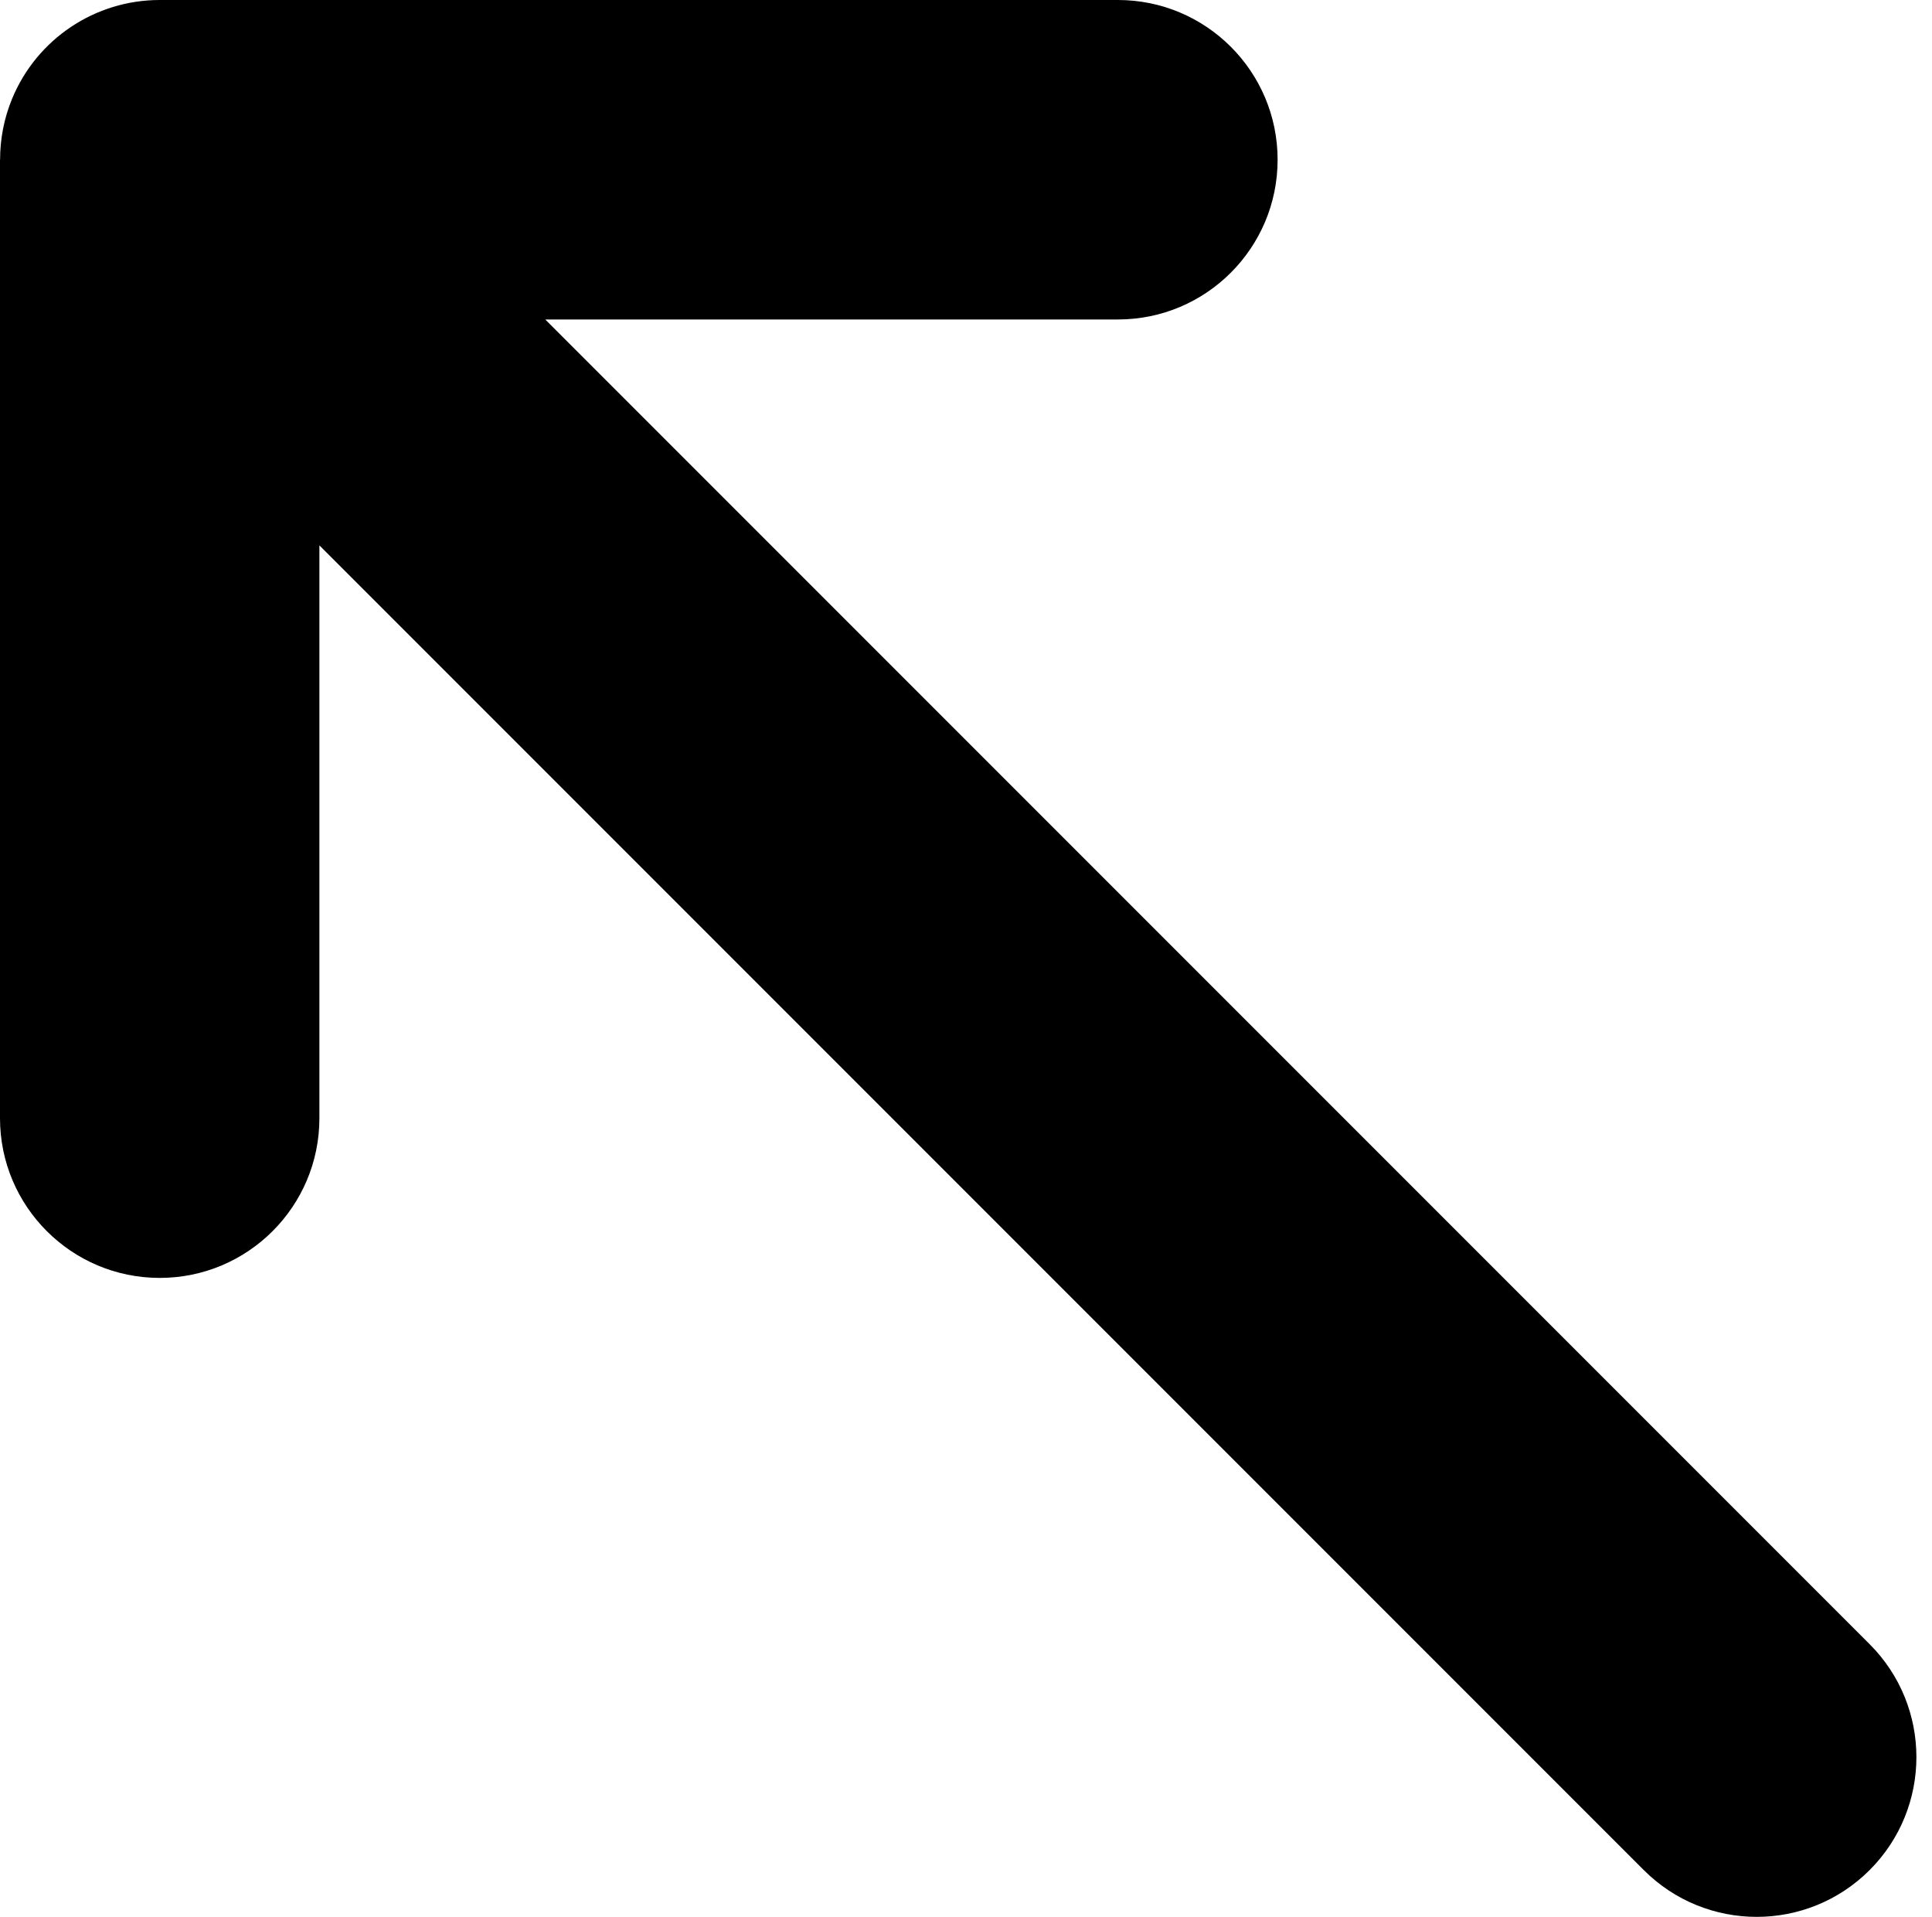 <svg xmlns="http://www.w3.org/2000/svg" viewBox="0 0 774.248 768"><path d="M749.254 658.746L218.51 128H448c35.346 0 64-28.654 64-64S483.346 0 448 0H64C38.114 0 14.778 15.592 4.872 39.508 1.59 47.432.032 55.75.034 64H0v384c0 35.346 28.654 64 64 64s64-28.654 64-64V218.51l530.747 530.744C671.242 761.752 687.622 768 704 768s32.758-6.248 45.254-18.746c24.994-24.992 24.994-65.516 0-90.508z"/></svg>